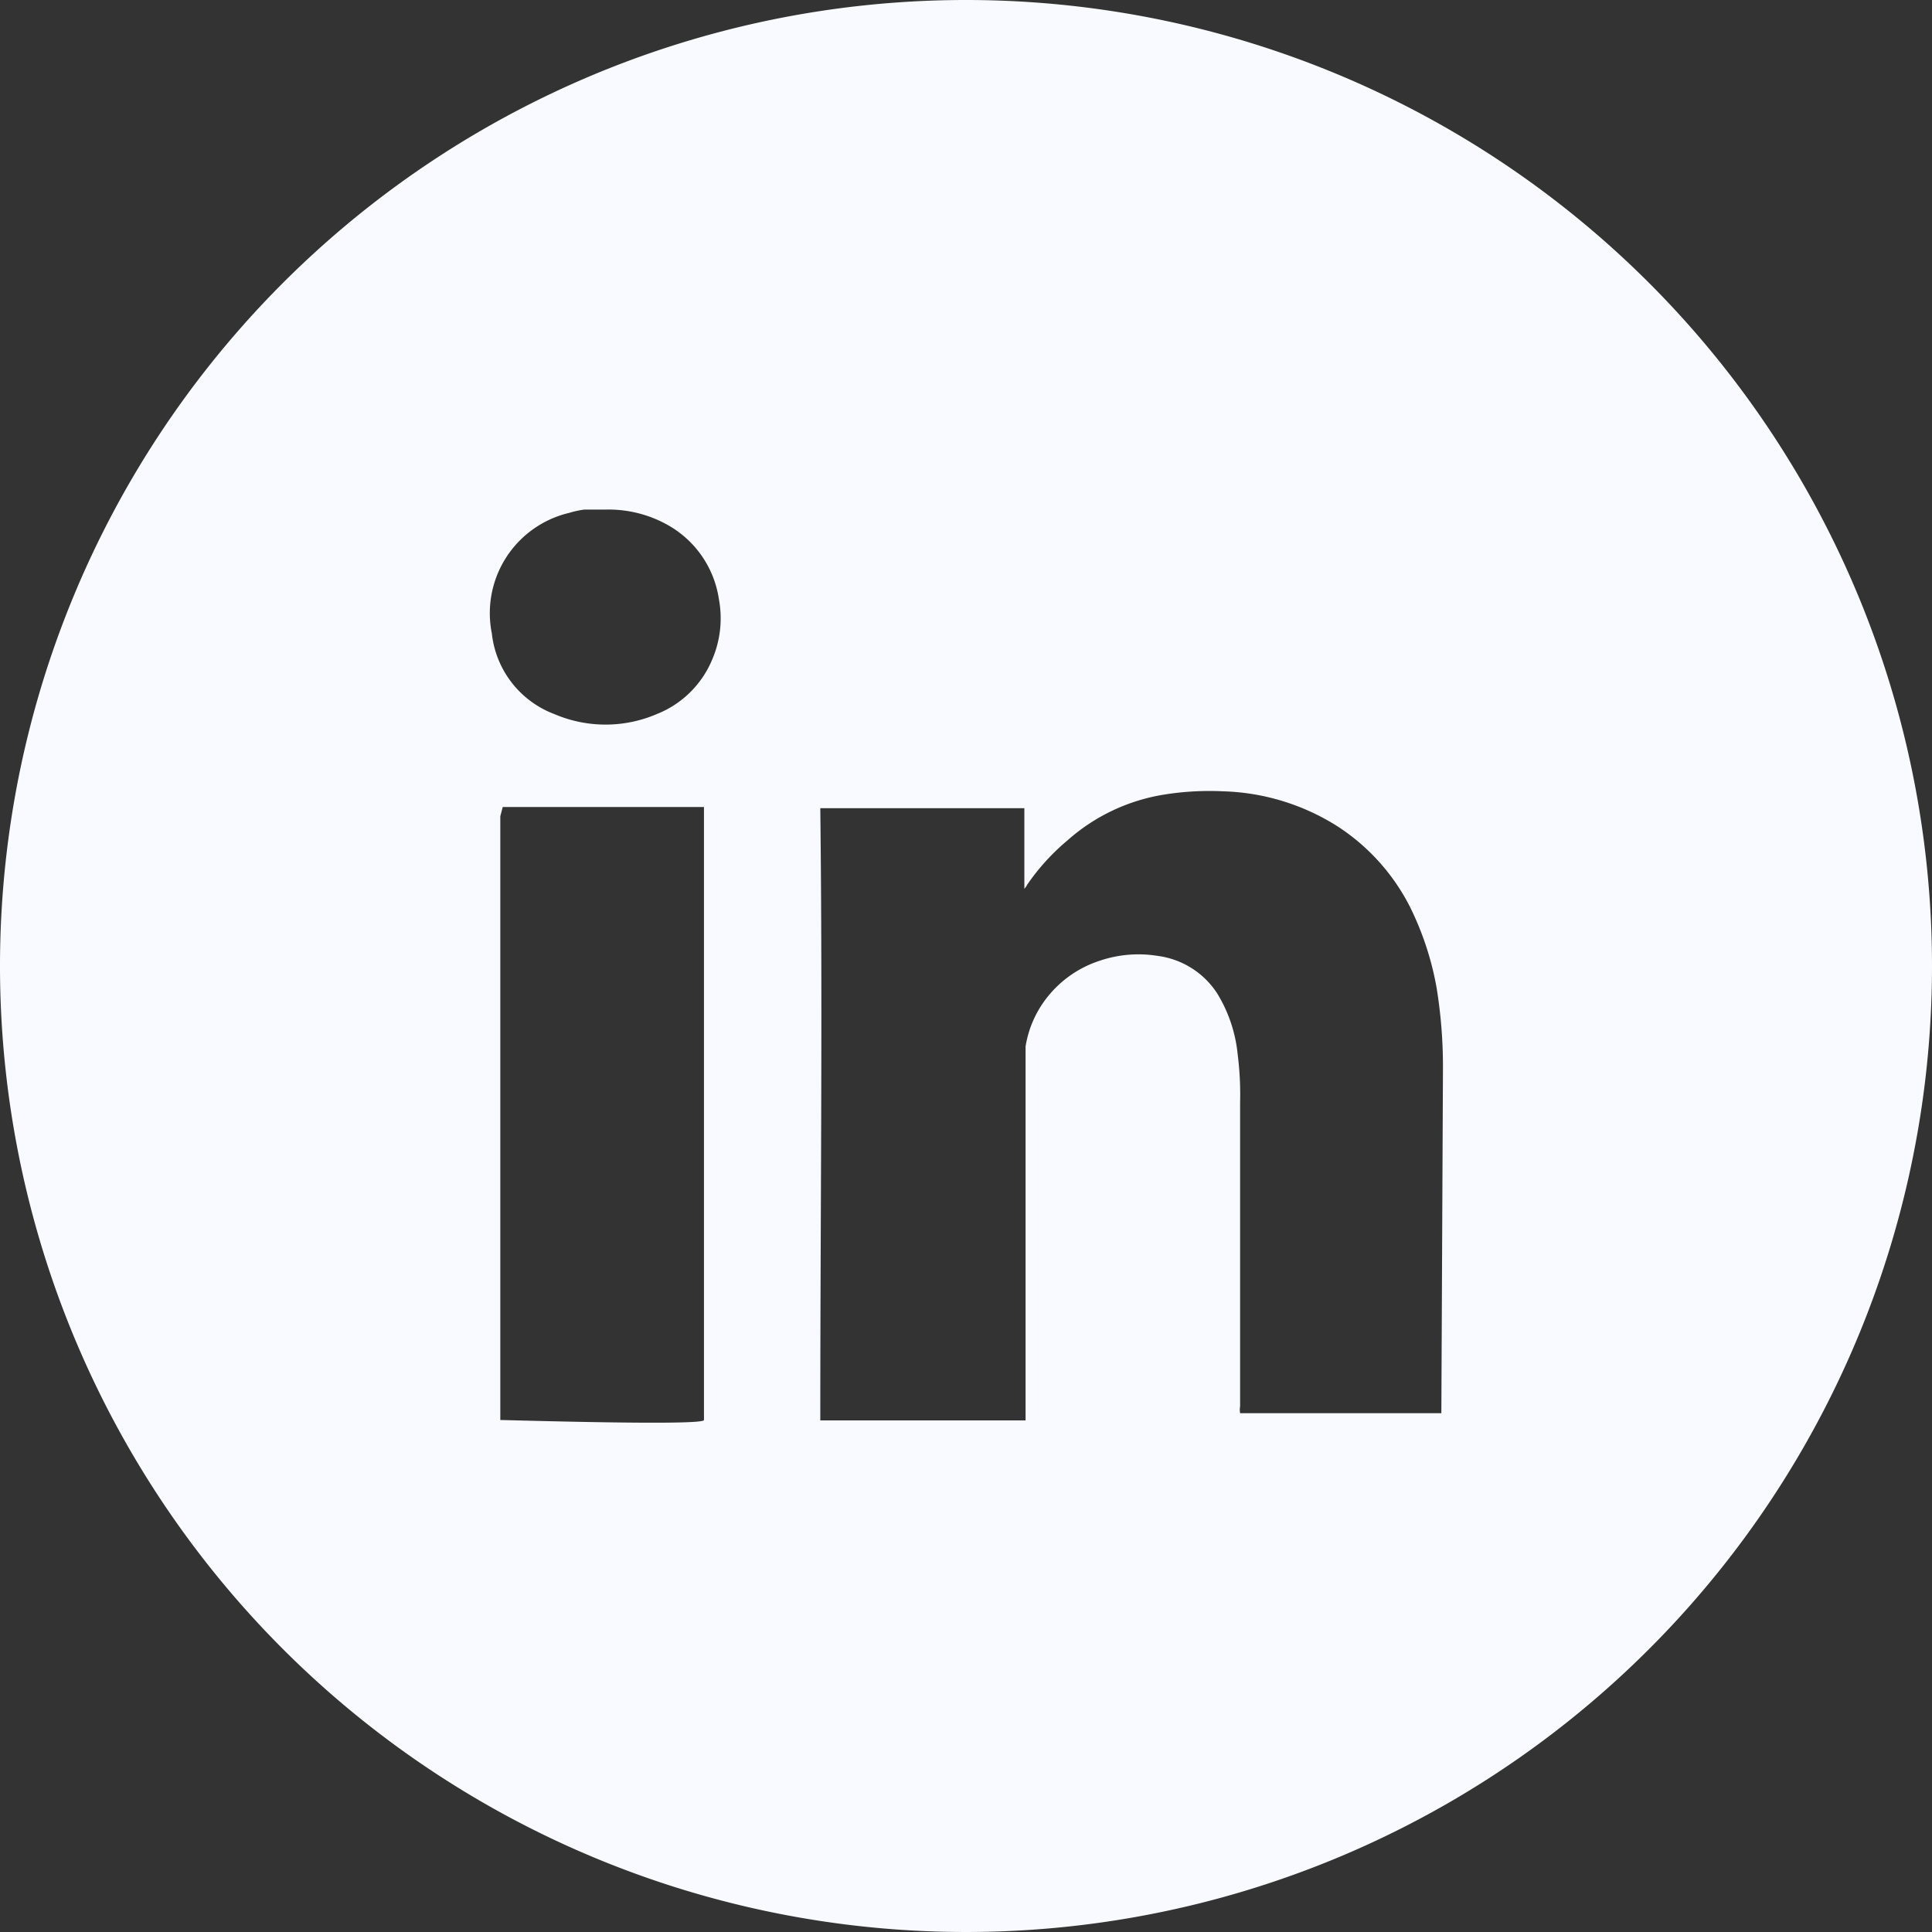 <svg id="Camada_1" data-name="Camada 1" xmlns="http://www.w3.org/2000/svg" viewBox="0 0 48 48"><rect x="0" y="0" width="48" height="48" fill="#333333" stroke="none"/><defs><style>.cls-1{fill:#f8faff;}</style></defs><title>linkedin</title><path class="cls-1" d="M24,0A24,24,0,1,0,48,24,24,24,0,0,0,24,0ZM17.49,35.28c0,.15-4.86,0-5.06,0v-15l.06-.23h5Zm.19-18.86a2.48,2.48,0,0,1-1.36,1.32,3.23,3.23,0,0,1-2.55,0,2.42,2.42,0,0,1-1.55-2,2.56,2.56,0,0,1,1.93-3,2.21,2.21,0,0,1,.37-.08l.54,0a3,3,0,0,1,1.61.43,2.54,2.54,0,0,1,1.19,1.79A2.6,2.6,0,0,1,17.68,16.42ZM35.81,35.11h-5a.49.49,0,0,1,0-.17V27.39a7.84,7.84,0,0,0-.06-1.19,3.56,3.56,0,0,0-.51-1.52,2.08,2.08,0,0,0-1.47-.93,3,3,0,0,0-1.45.12A2.74,2.74,0,0,0,26,24.8a2.64,2.64,0,0,0-.52,1.2v9.07l0,.22h-5.1c0-5.08.06-10.15,0-15.21h5.07v2a.36.36,0,0,0,.07-.1,5.5,5.5,0,0,1,1-1.1,4.74,4.74,0,0,1,2.41-1.14,7.12,7.12,0,0,1,1.46-.08,5.6,5.6,0,0,1,2.84.87,5.17,5.17,0,0,1,1.8,2,7.46,7.46,0,0,1,.66,2,12.17,12.17,0,0,1,.16,2Z"/></svg>